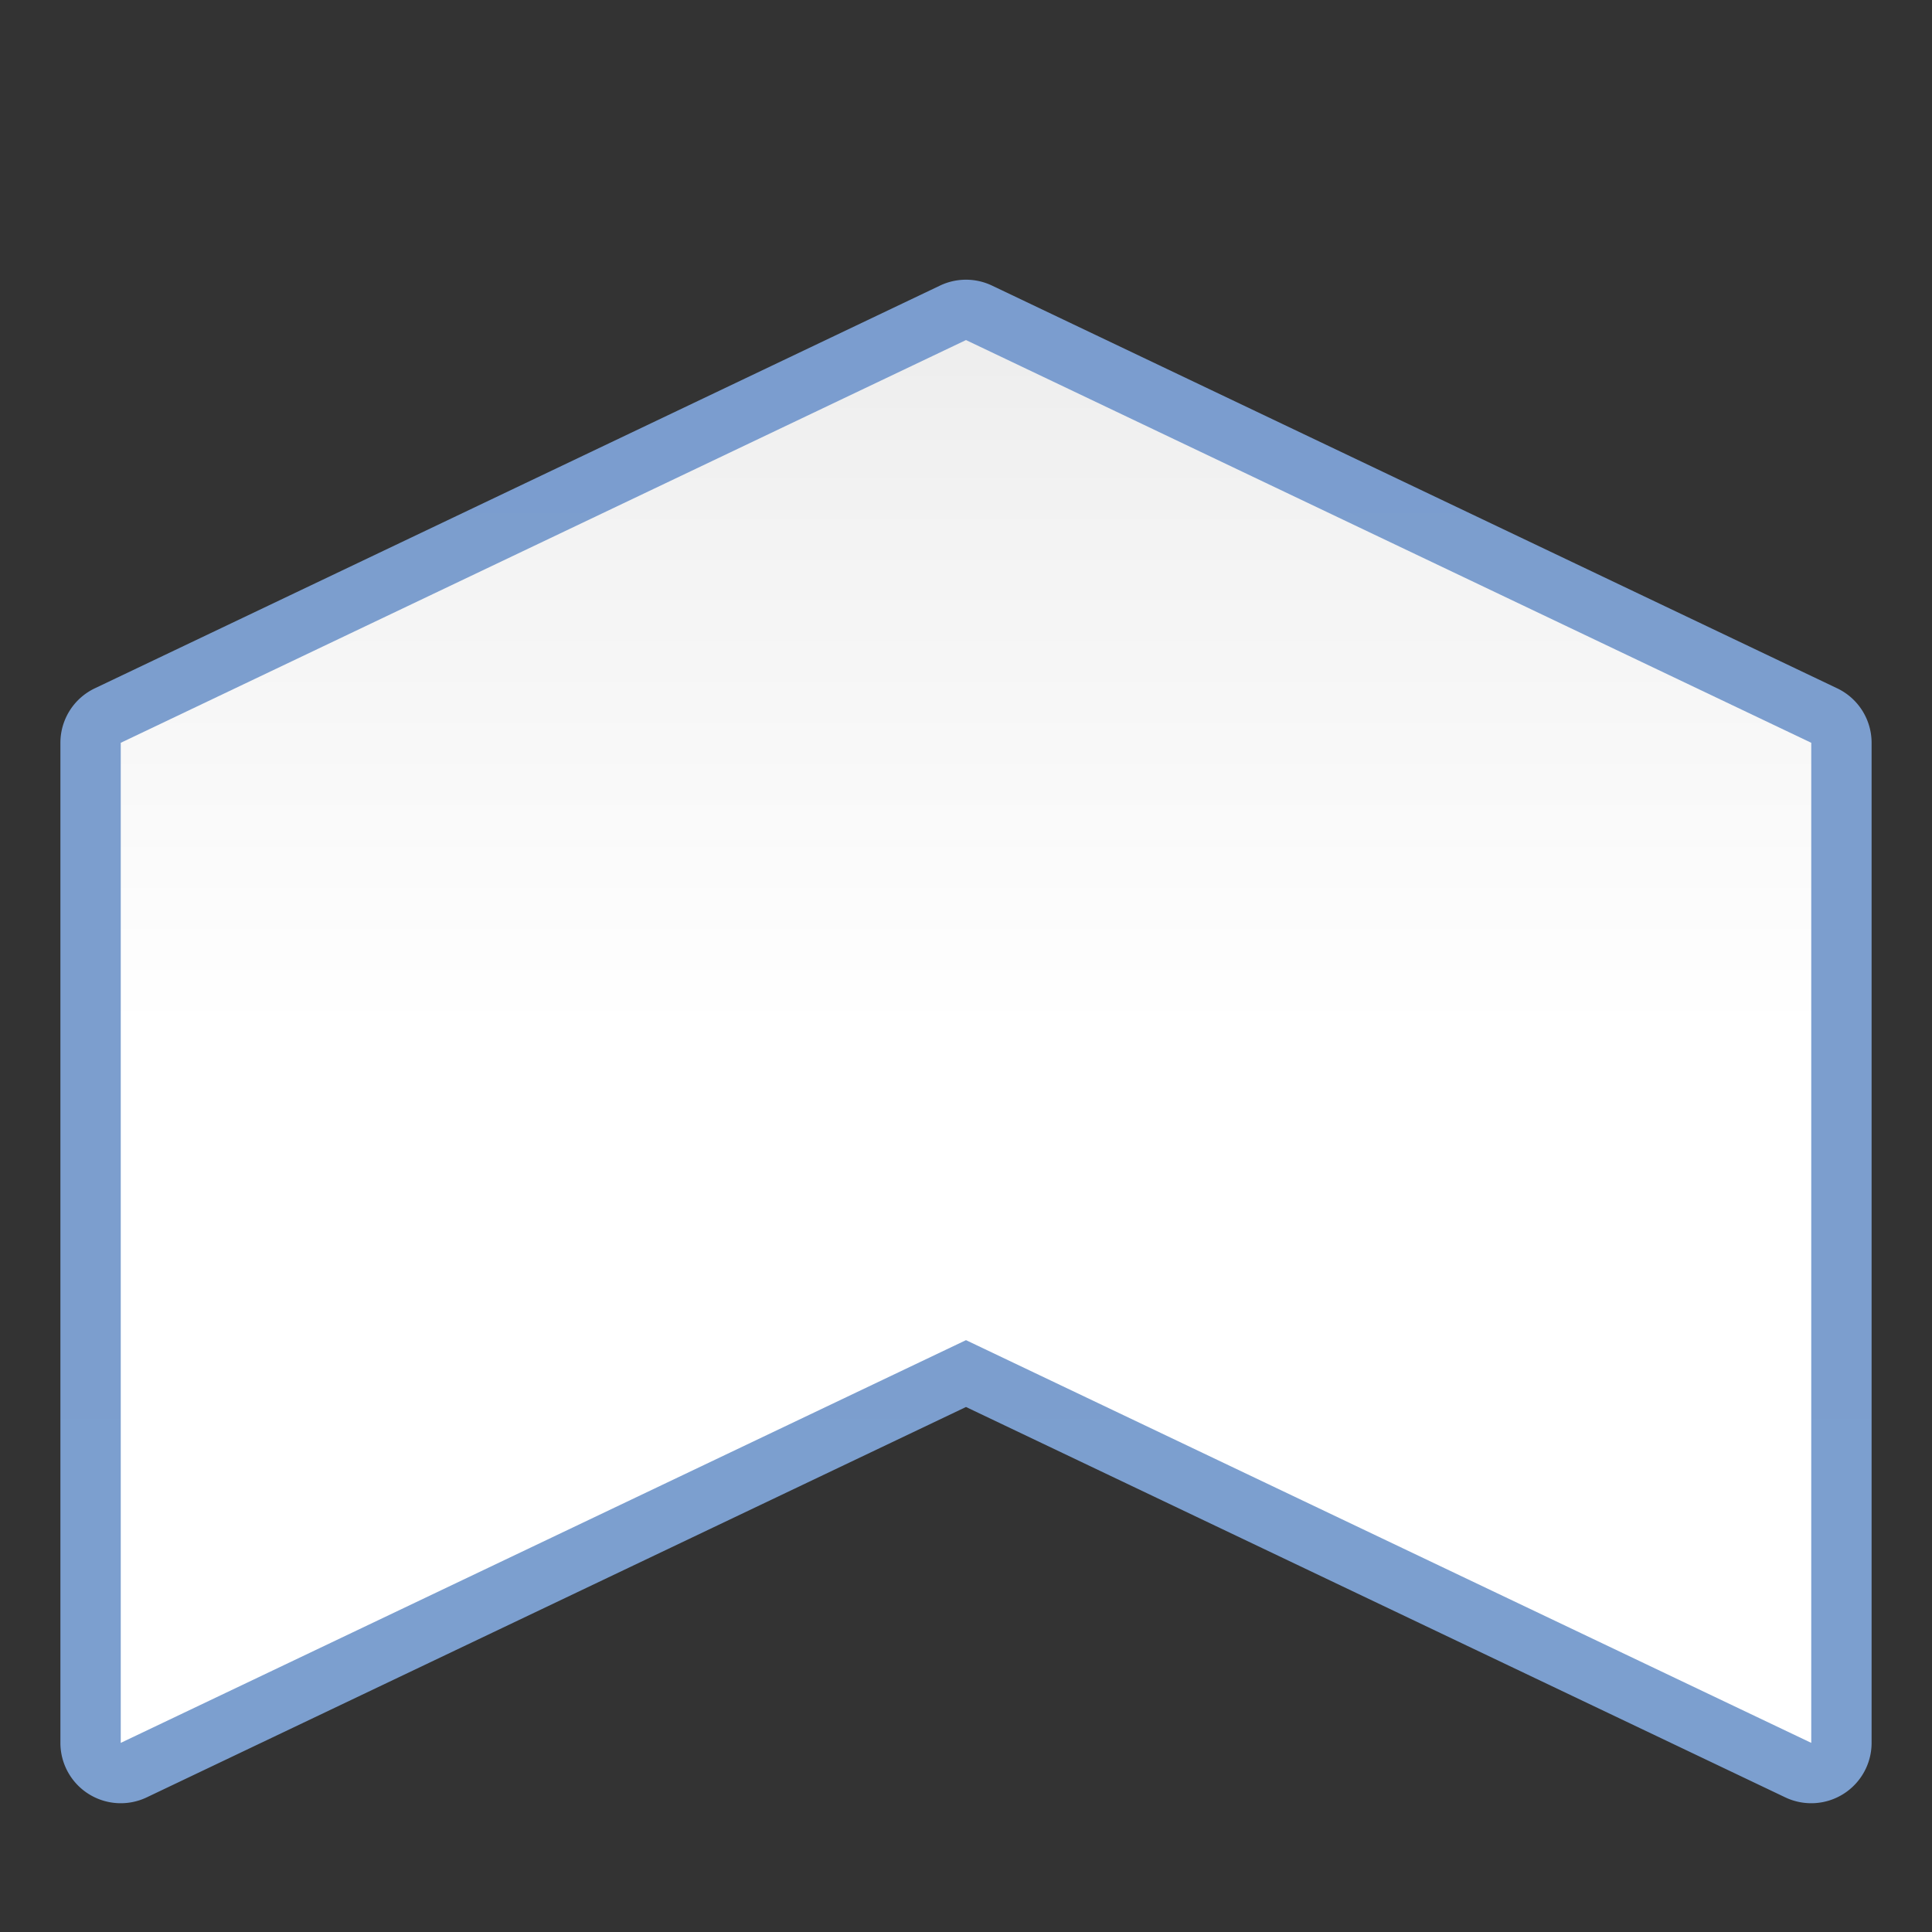 <?xml version="1.0" encoding="UTF-8" standalone="no"?>
<!-- Created with Inkscape (http://www.inkscape.org/) -->

<svg
   xmlns:dc="http://purl.org/dc/elements/1.1/"
   xmlns:cc="http://creativecommons.org/ns#"
   xmlns:rdf="http://www.w3.org/1999/02/22-rdf-syntax-ns#"
   xmlns:svg="http://www.w3.org/2000/svg"
   xmlns="http://www.w3.org/2000/svg"
   xmlns:xlink="http://www.w3.org/1999/xlink"
   xmlns:sodipodi="http://sodipodi.sourceforge.net/DTD/sodipodi-0.dtd"
   xmlns:inkscape="http://www.inkscape.org/namespaces/inkscape"
   version="1.1"
   id="svg2"
   width="128"
   height="128"
   viewBox="0 0 128 128"
   sodipodi:docname="fontworkshapetype.fontwork-chevron-up.svg"
   inkscape:export-filename="/home/rizmut/Dokumen/Rizmut/Github/libreoffice-style-karasa-jaga/build/images_karasa_jaga/cmd/32/fontworkshapetype.fontwork-chevron-up.png"
   inkscape:export-xdpi="24"
   inkscape:export-ydpi="24"
   inkscape:version="0.92.3 (unknown)">
  <rect x="0" y="0" width="128" height="128" fill="#333333" stroke="none"/>
  <defs
     id="defs6">
    <linearGradient
       id="linearGradient7422">
      <stop
         style="stop-color:#7c9fcf;stop-opacity:1"
         offset="0"
         id="stop7424" />
      <stop
         id="stop5348"
         offset="0.5"
         style="stop-color:#7c9ece;stop-opacity:1" />
      <stop
         id="stop7426"
         offset="1"
         style="stop-color:#7b9dcf;stop-opacity:1" />
    </linearGradient>
    <linearGradient
       id="linearGradient3369">
      <stop
         id="stop3372"
         offset="0"
         style="stop-color:#ffffff;stop-opacity:1;" />
      <stop
         style="stop-color:#ffffff;stop-opacity:1;"
         offset="0.464"
         id="stop3374" />
      <stop
         style="stop-color:#f1f1f1;stop-opacity:1;"
         offset="0.781"
         id="stop3376" />
      <stop
         id="stop3378"
         offset="0.906"
         style="stop-color:#eaeaea;stop-opacity:1;" />
      <stop
         id="stop3384"
         offset="1"
         style="stop-color:#dfdfdf;stop-opacity:1;" />
    </linearGradient>
    <linearGradient
       inkscape:collect="always"
       xlink:href="#linearGradient3369"
       id="linearGradient1387"
       x1="64"
       y1="124"
       x2="64"
       y2="4"
       gradientUnits="userSpaceOnUse" />
    <linearGradient
       inkscape:collect="always"
       xlink:href="#linearGradient7422"
       id="linearGradient1391"
       gradientUnits="userSpaceOnUse"
       x1="64"
       y1="124"
       x2="64"
       y2="4" />
  </defs>
  <sodipodi:namedview
     pagecolor="#ffffff"
     bordercolor="#666666"
     borderopacity="1"
     objecttolerance="10"
     gridtolerance="10"
     guidetolerance="10"
     inkscape:pageopacity="0"
     inkscape:pageshadow="2"
     inkscape:window-width="1366"
     inkscape:window-height="706"
     id="namedview4"
     showgrid="true"
     inkscape:snap-page="true"
     inkscape:snap-global="false"
     inkscape:zoom="4.8988576"
     inkscape:cx="70.197781"
     inkscape:cy="90.900886"
     inkscape:window-x="0"
     inkscape:window-y="0"
     inkscape:window-maximized="1"
     inkscape:current-layer="svg2">
    <inkscape:grid
       type="xygrid"
       id="grid814"
       spacingx="4"
       spacingy="4"
       empspacing="2" />
  </sodipodi:namedview>
  <g
     id="g1416">
    <path
       d="m 64.178,18.535 a 3.999,3.999 0 0 0 -1.898,0.385 L 6.279,45.604 A 3.999,3.999 0 0 0 4.002,49.213 V 115.471 a 3.999,3.999 0 0 0 5.719,3.609 L 64,93.217 118.279,119.08 a 3.999,3.999 0 0 0 5.719,-3.609 V 49.213 A 3.999,3.999 0 0 0 121.721,45.604 L 65.721,18.92 a 3.999,3.999 0 0 0 -1.543,-0.385 z"
       id="path1389"
       style="opacity:1;fill:url(#linearGradient1391);fill-opacity:1;stroke:none;stroke-width:4.279;stroke-linecap:round;stroke-linejoin:bevel;stroke-miterlimit:4;stroke-dasharray:none;stroke-dashoffset:0;stroke-opacity:0.73"
       inkscape:original="M 64 22.529297 L 8 49.212891 L 8 115.4707 L 64 88.787109 L 120 115.4707 L 120 49.212891 L 64 22.529297 z "
       inkscape:radius="3.9987242"
       sodipodi:type="inkscape:offset" />
    <path
       style="opacity:1;fill:url(#linearGradient1387);fill-opacity:1;stroke:none;stroke-width:4.279;stroke-linecap:round;stroke-linejoin:bevel;stroke-miterlimit:4;stroke-dasharray:none;stroke-dashoffset:0;stroke-opacity:0.73"
       d="M 120,49.212 64,22.53 8,49.212 V 115.47 L 64,88.788 120,115.47 Z"
       id="rect3937-9"
       inkscape:connector-curvature="0"
       sodipodi:nodetypes="ccccccc" />
  </g>
</svg>
